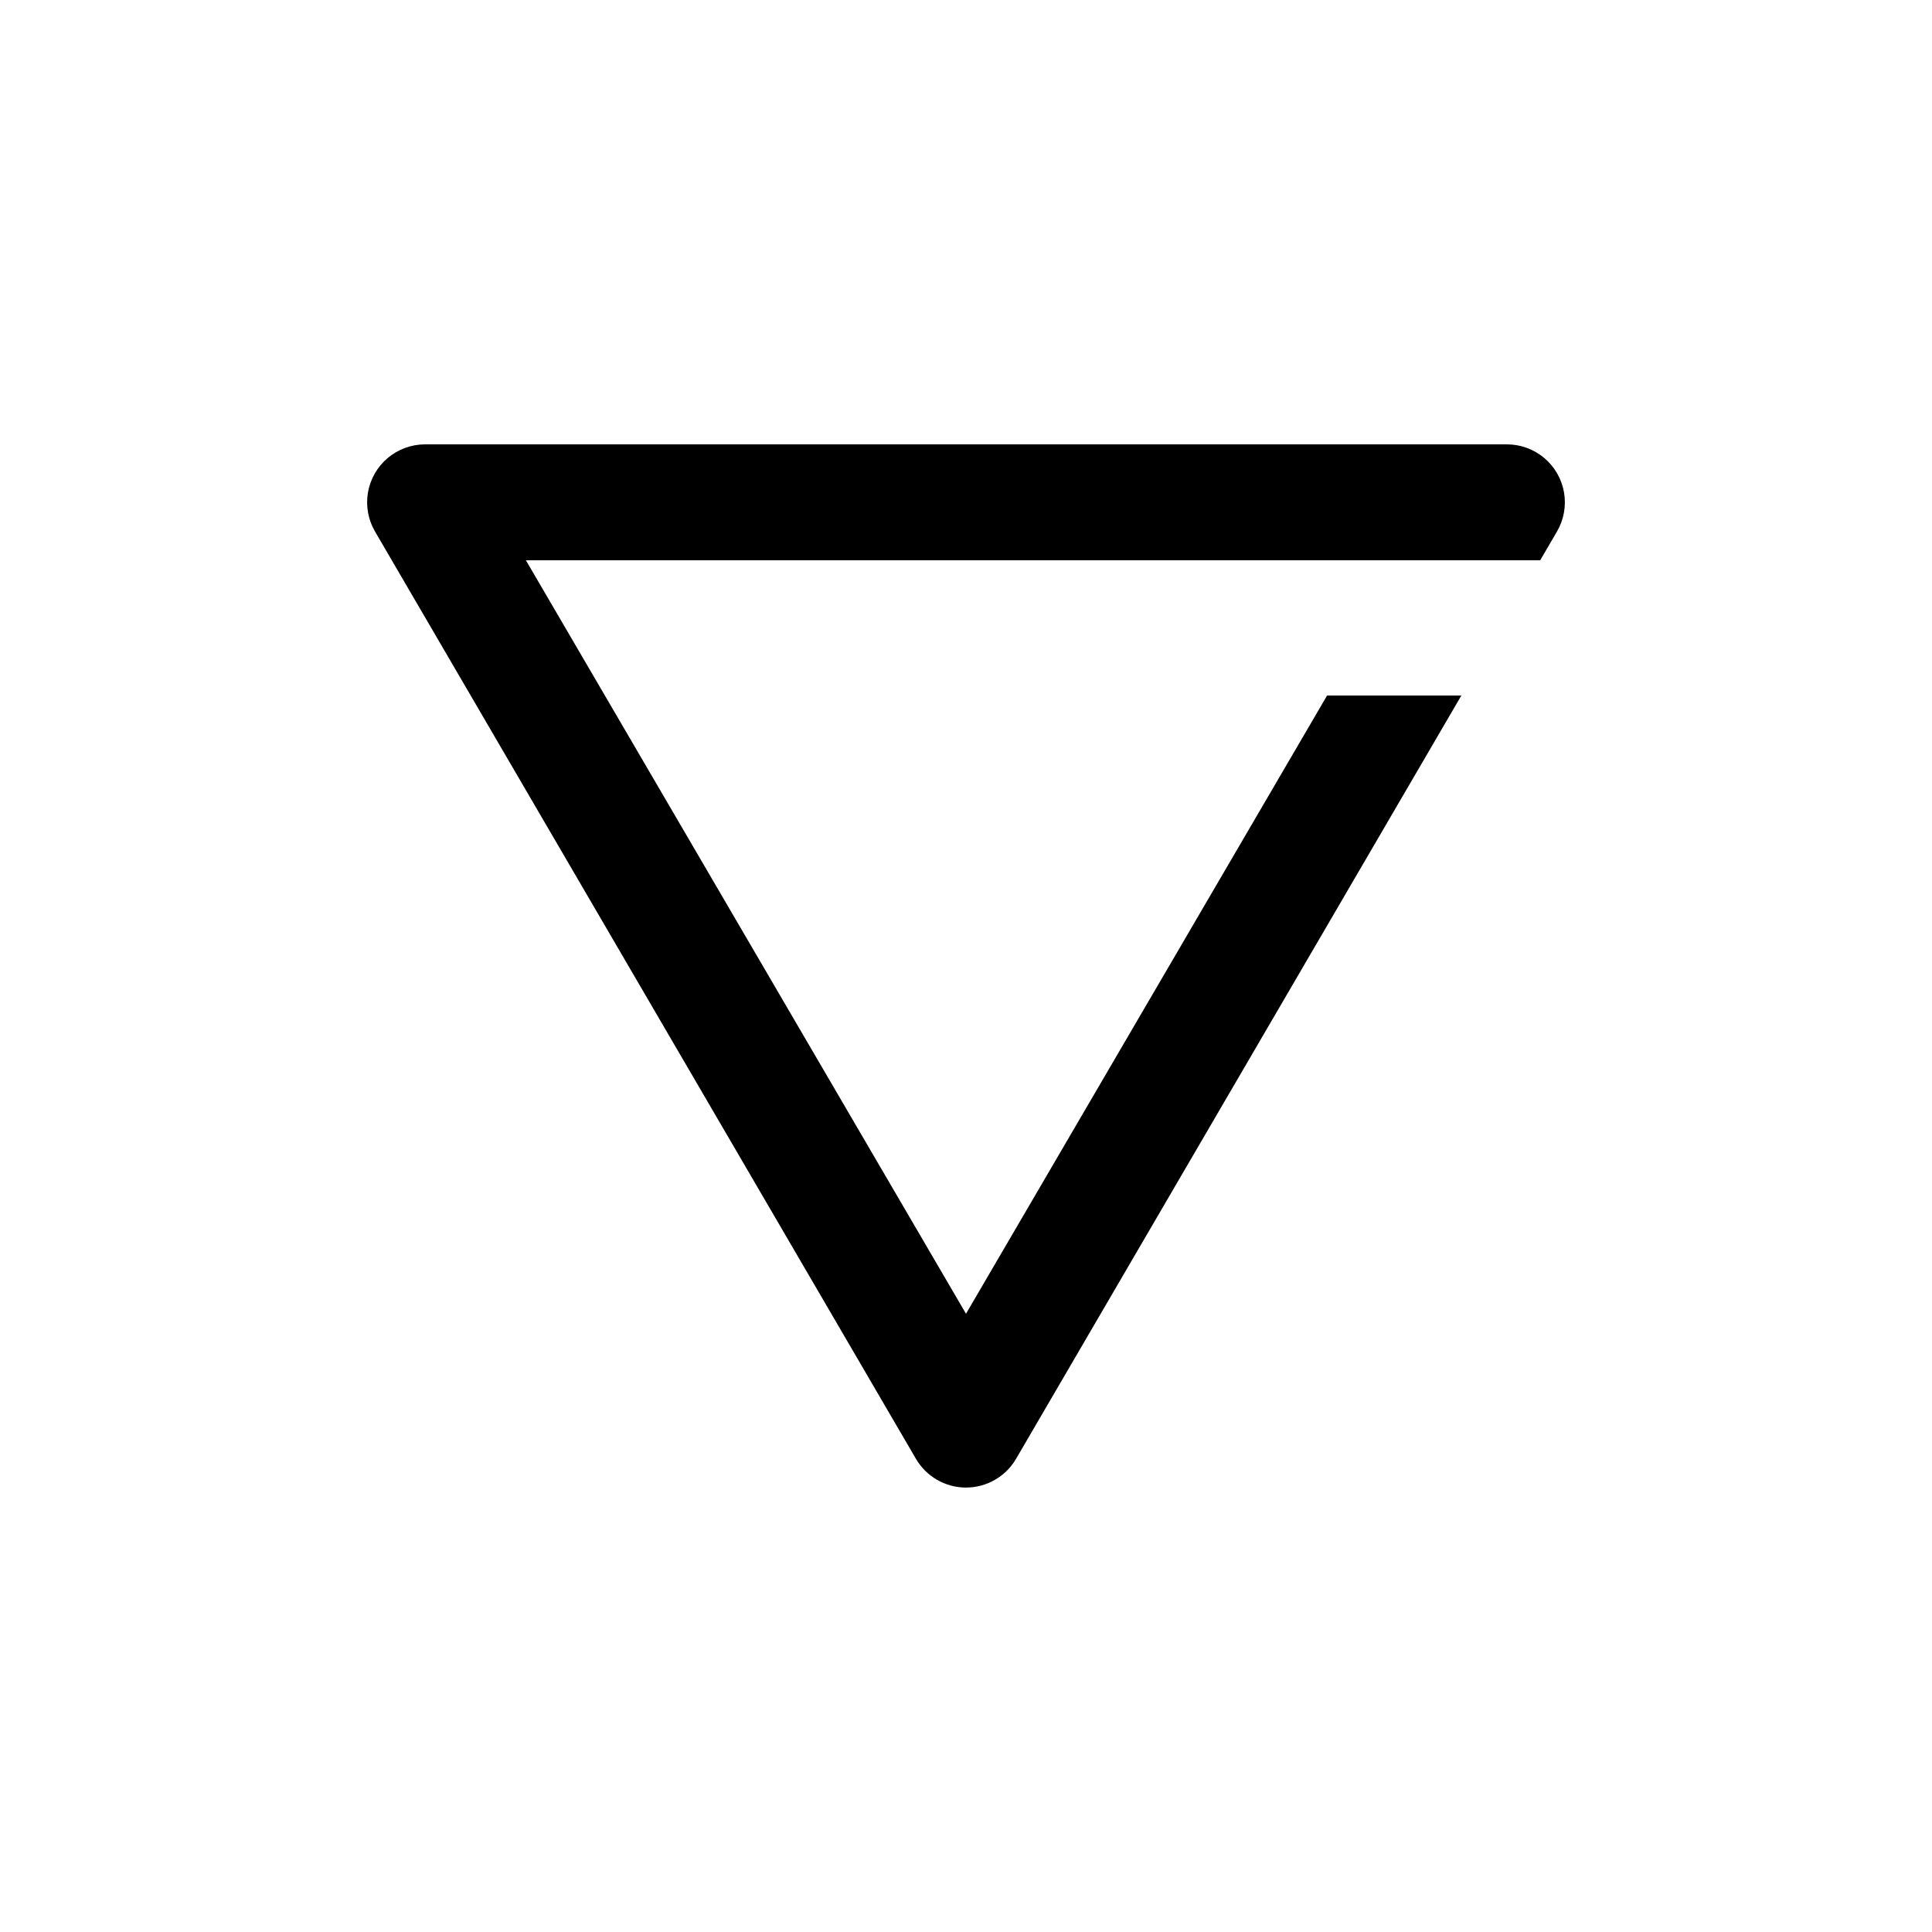 <?xml version="1.0" encoding="UTF-8"?>
<svg width="1200pt" height="1200pt" version="1.1" viewBox="0 0 1200 1200" xmlns="http://www.w3.org/2000/svg">
 <path d="m936 276h-672c-8.477 0.008-16.68 3.004-23.164 8.465-6.481 5.461-10.832 13.031-12.277 21.383-1.449 8.352 0.094 16.949 4.363 24.273l336 576c6.453 11.043 18.285 17.832 31.078 17.832s24.625-6.789 31.078-17.832l276.6-474.12h-83.398l-224.28 384-273.36-468h630l10.441-17.879h-0.004c4.269-7.324 5.812-15.922 4.363-24.273-1.445-8.352-5.797-15.922-12.277-21.383-6.484-5.461-14.688-8.457-23.164-8.465z"/>
</svg>
